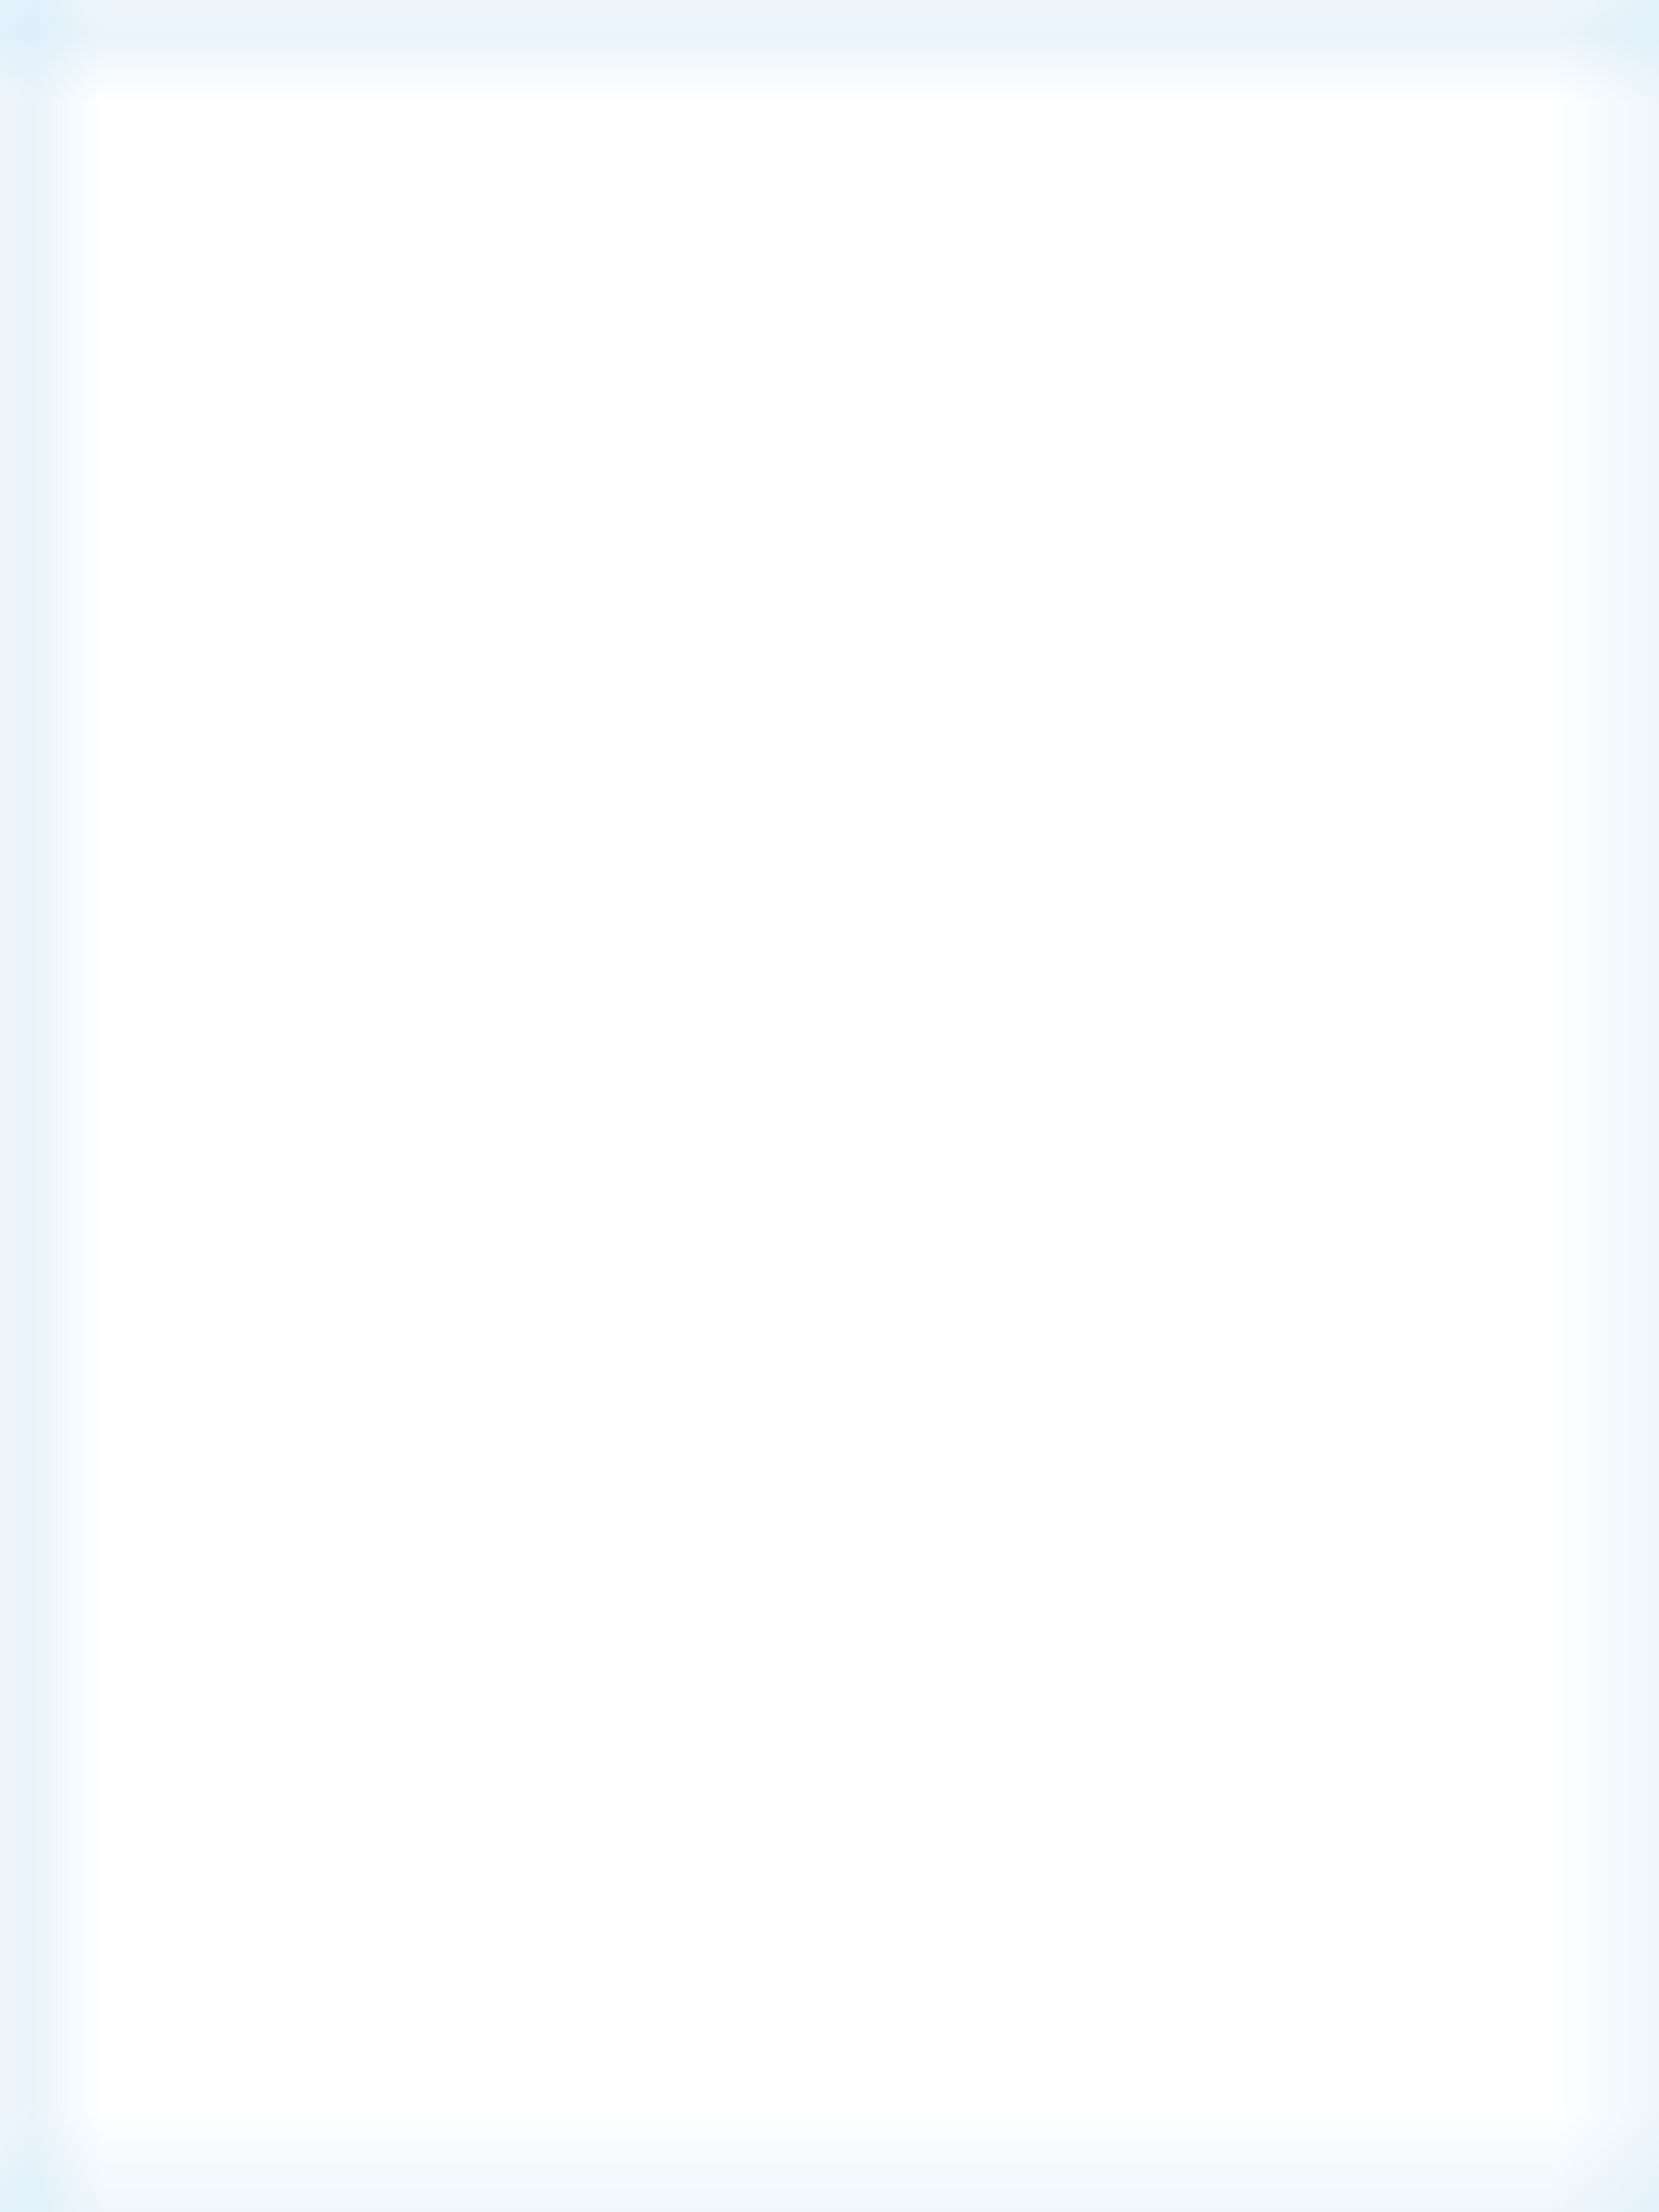 <svg width="24" height="32" xmlns="http://www.w3.org/2000/svg">
  <defs>
    <pattern id="grid" width="24" height="32" patternUnits="userSpaceOnUse">
      <path d="M 24 0 L 0 0 0 32" fill="none" stroke="#D0E6F7" stroke-width="1" stroke-opacity="0.5"/>
      <path d="M 0 0 L 24 0" fill="none" stroke="#D0E6F7" stroke-width="1" stroke-opacity="0.5"/>
      <path d="M 0 32 L 24 32" fill="none" stroke="#D0E6F7" stroke-width="1" stroke-opacity="0.5"/>
      <path d="M 0 0 L 0 32" fill="none" stroke="#D0E6F7" stroke-width="1" stroke-opacity="0.5"/>
      <path d="M 24 0 L 24 32" fill="none" stroke="#D0E6F7" stroke-width="1" stroke-opacity="0.5"/>
    </pattern>
  </defs>
  <rect width="100%" height="100%" fill="url(#grid)" />
</svg>